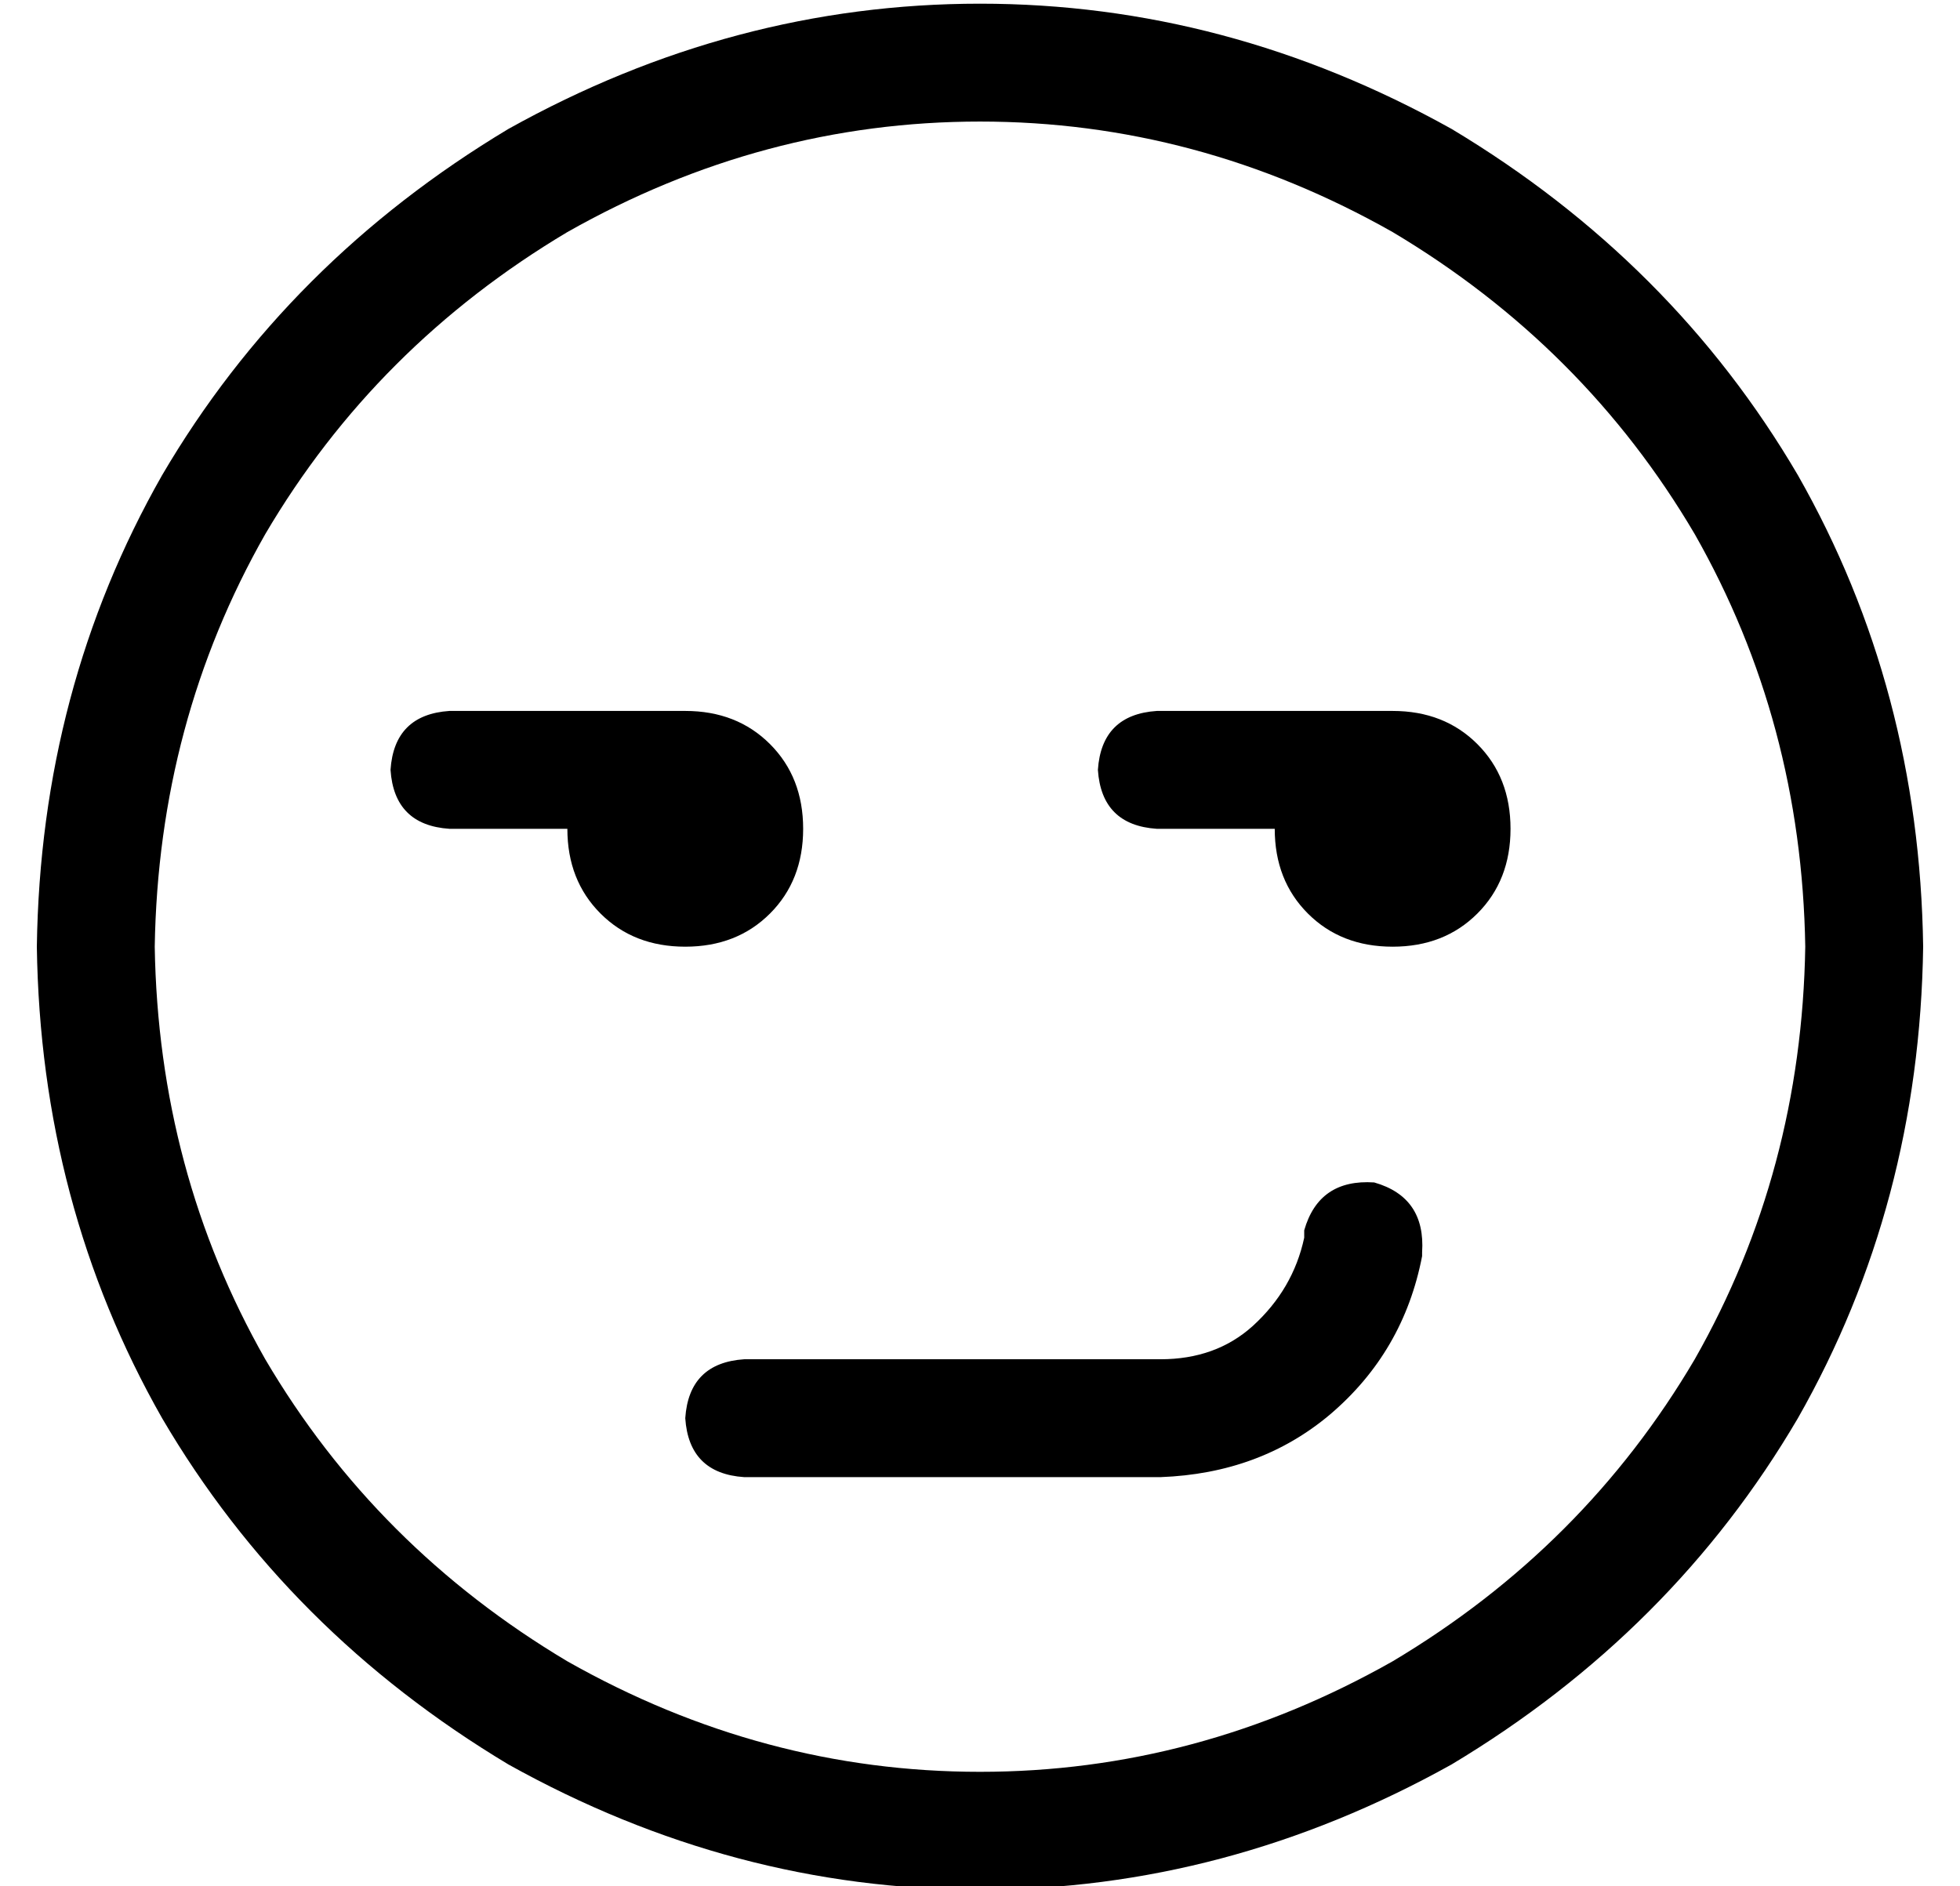 <?xml version="1.0" standalone="no"?>
<!DOCTYPE svg PUBLIC "-//W3C//DTD SVG 1.1//EN" "http://www.w3.org/Graphics/SVG/1.1/DTD/svg11.dtd" >
<svg xmlns="http://www.w3.org/2000/svg" xmlns:xlink="http://www.w3.org/1999/xlink" version="1.1" viewBox="-10 -40 532 512">
   <path fill="currentColor"
d="M480 217q-1 -61 -30 -112v0v0q-30 -51 -82 -82q-53 -30 -112 -30t-112 30q-52 31 -82 82q-29 51 -30 112q1 61 30 112q30 51 82 82q53 30 112 30t112 -30q52 -31 82 -82q29 -51 30 -112v0zM0 217q1 -70 34 -128v0v0q34 -58 94 -94q61 -34 128 -34t128 34q60 36 94 94
q33 58 34 128q-1 70 -34 128q-34 58 -94 94q-61 34 -128 34t-128 -34q-60 -36 -94 -94q-33 -58 -34 -128v0zM376 300v1v-1v1q-5 26 -25 43q-19 16 -46 17h-113v0q-15 -1 -16 -16q1 -15 16 -16h113v0q15 0 25 -9q11 -10 14 -24v-2v0q4 -14 19 -13q14 4 13 19v0zM112 153h64
h-64h64q14 0 23 9t9 23t-9 23t-23 9t-23 -9t-9 -23h-32v0q-15 -1 -16 -16q1 -15 16 -16v0zM288 169q1 -15 16 -16h64v0q14 0 23 9t9 23t-9 23t-23 9t-23 -9t-9 -23h-32v0q-15 -1 -16 -16v0z" />
</svg>
